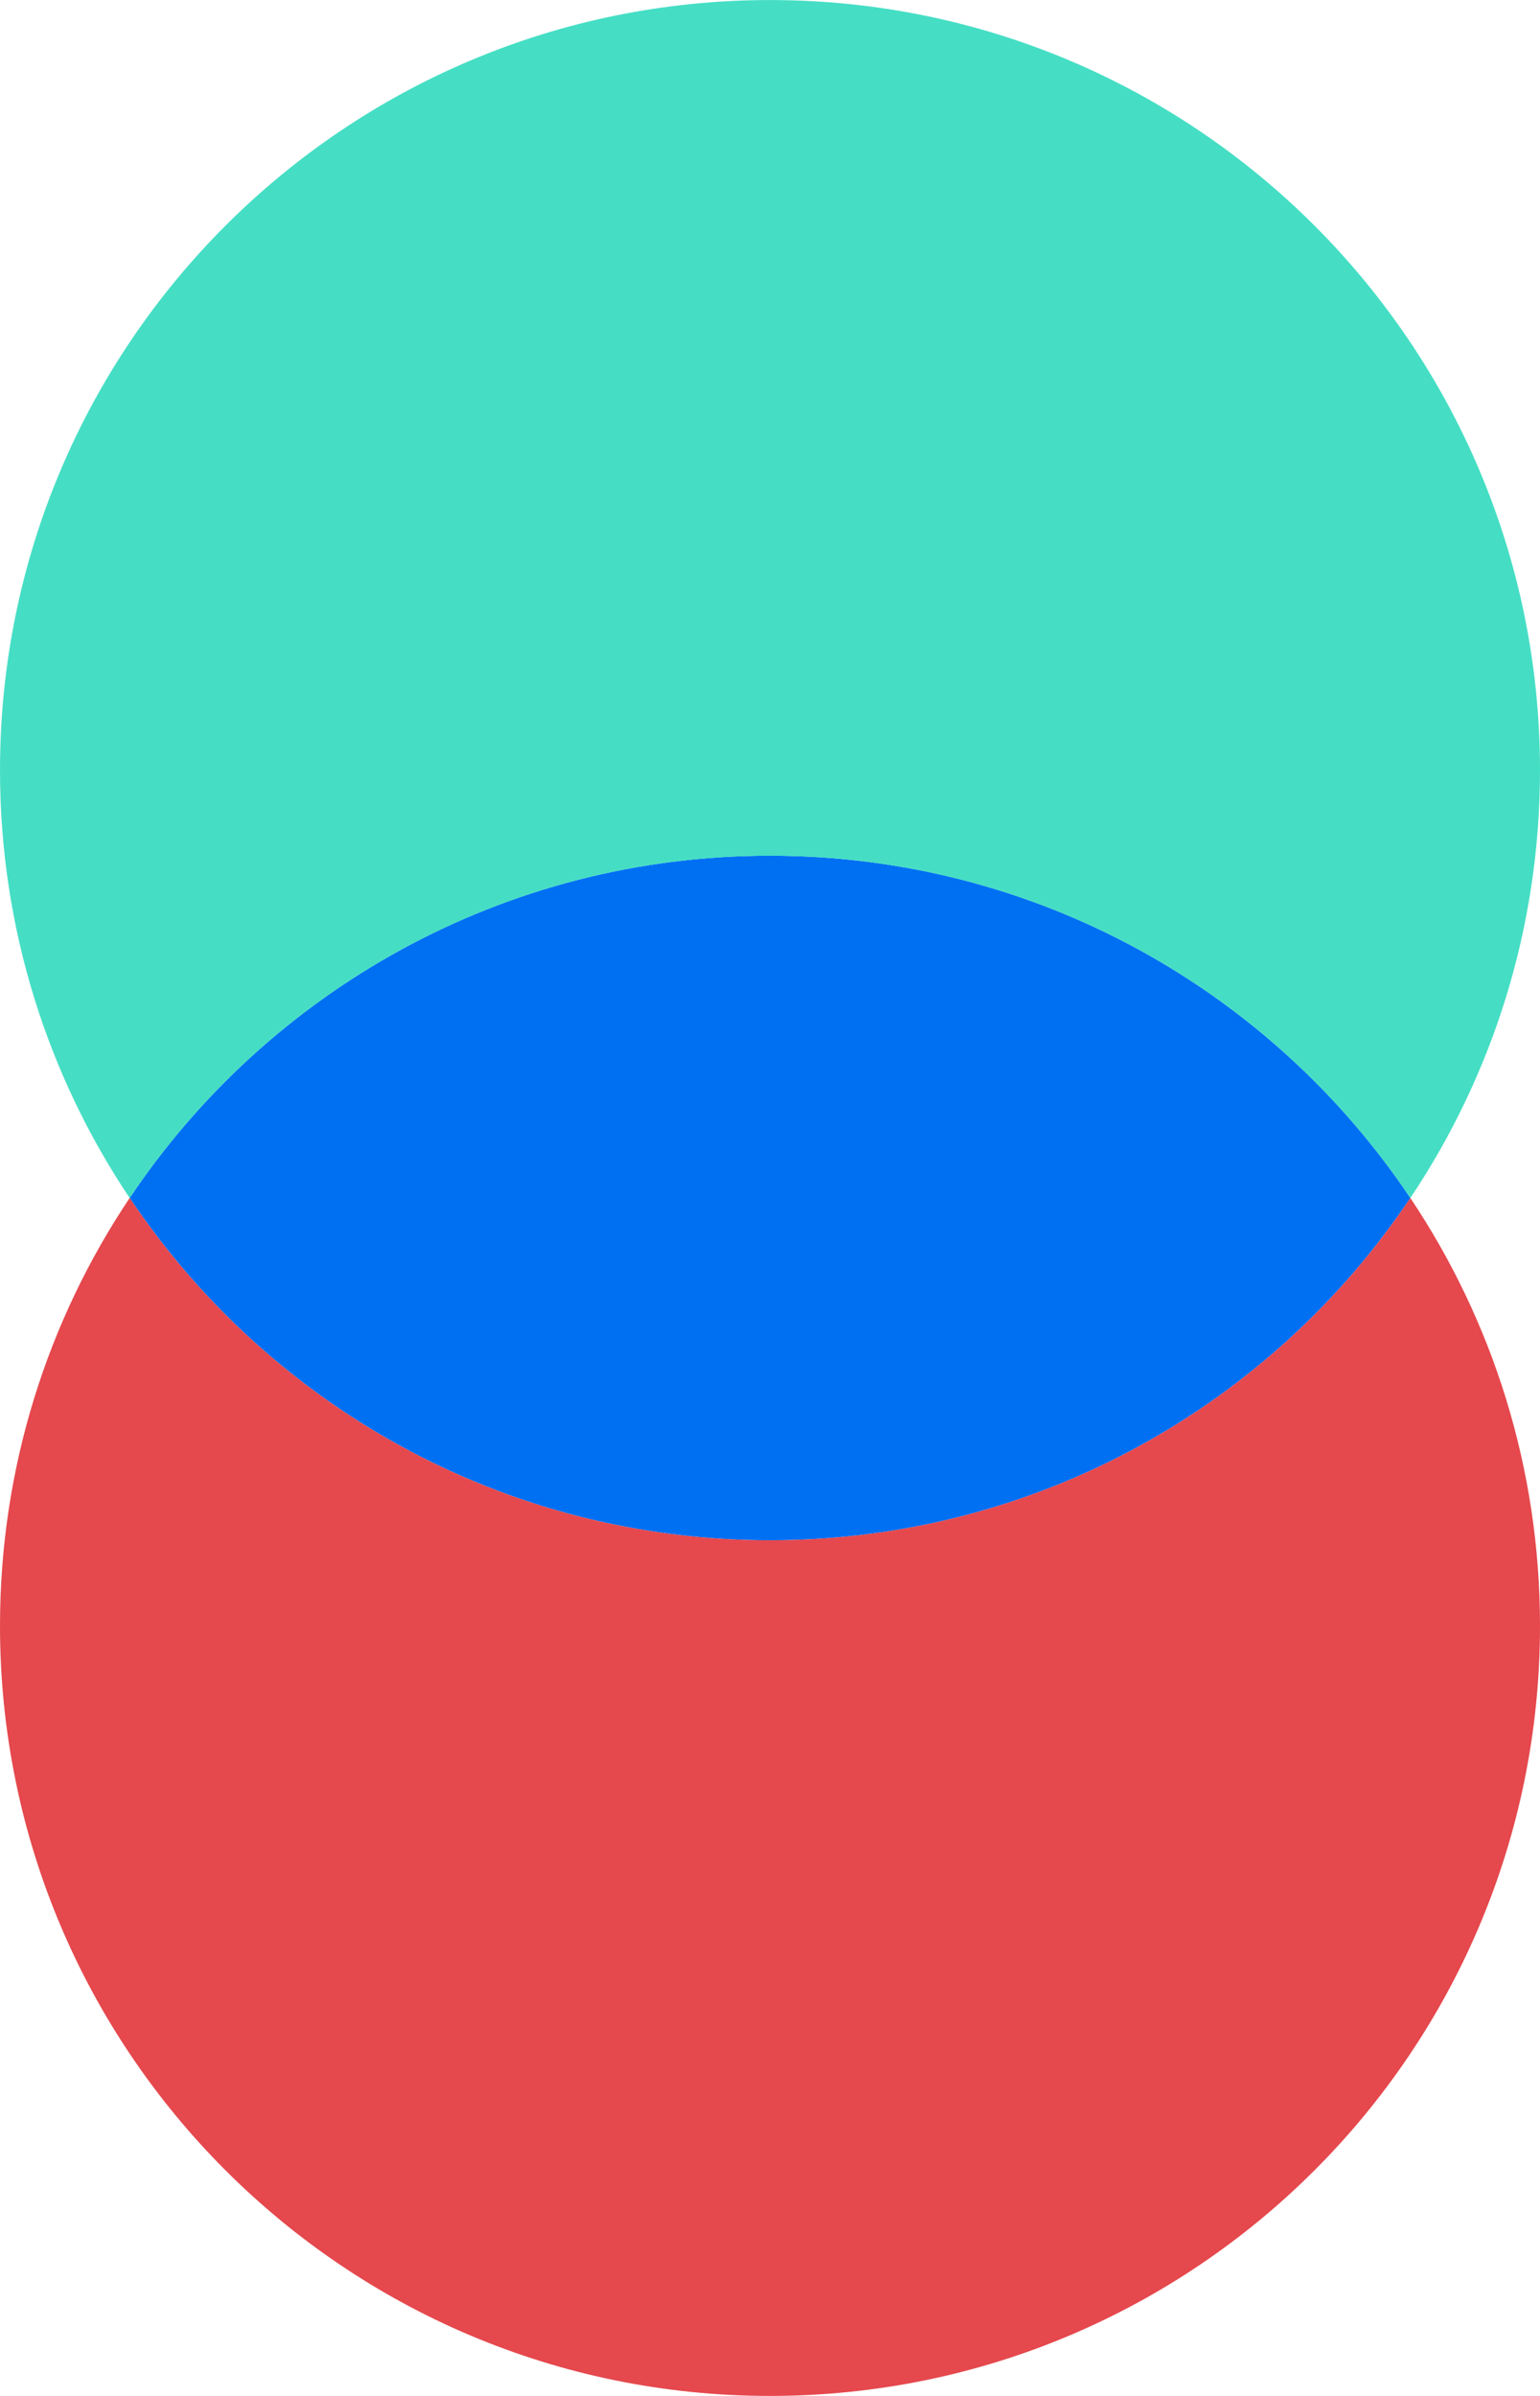<svg fill="none" height="56" viewBox="0 0 36 56" width="36" xmlns="http://www.w3.org/2000/svg"><path clip-rule="evenodd" d="M3.031 28C6.26 23.177 11.759 20 18 20C24.241 20 29.74 23.177 32.969 28C29.74 32.824 24.241 36.001 18 36.001C11.759 36.001 6.26 32.824 3.031 28Z" fill="#0070F3" fill-rule="evenodd"></path><path clip-rule="evenodd" d="M32.969 28.001C34.883 25.141 36 21.702 36 18.002C36 8.06 27.941 0.001 18 0.001C8.059 0.001 0 8.06 0 18.002C0 21.702 1.116 25.141 3.031 28.001C6.26 23.177 11.759 20.001 18 20.001C24.241 20.001 29.74 23.177 32.969 28.001Z" fill="#45DEC4" fill-rule="evenodd"></path><path clip-rule="evenodd" d="M32.969 28C29.74 32.825 24.241 36.001 18 36.001C11.759 36.001 6.26 32.825 3.031 28C1.116 30.861 0 34.3 0 38C0 47.941 8.059 56 18 56C27.941 56 36 47.941 36 38C36 34.3 34.884 30.861 32.969 28Z" fill="#E5484D" fill-rule="evenodd"></path></svg>